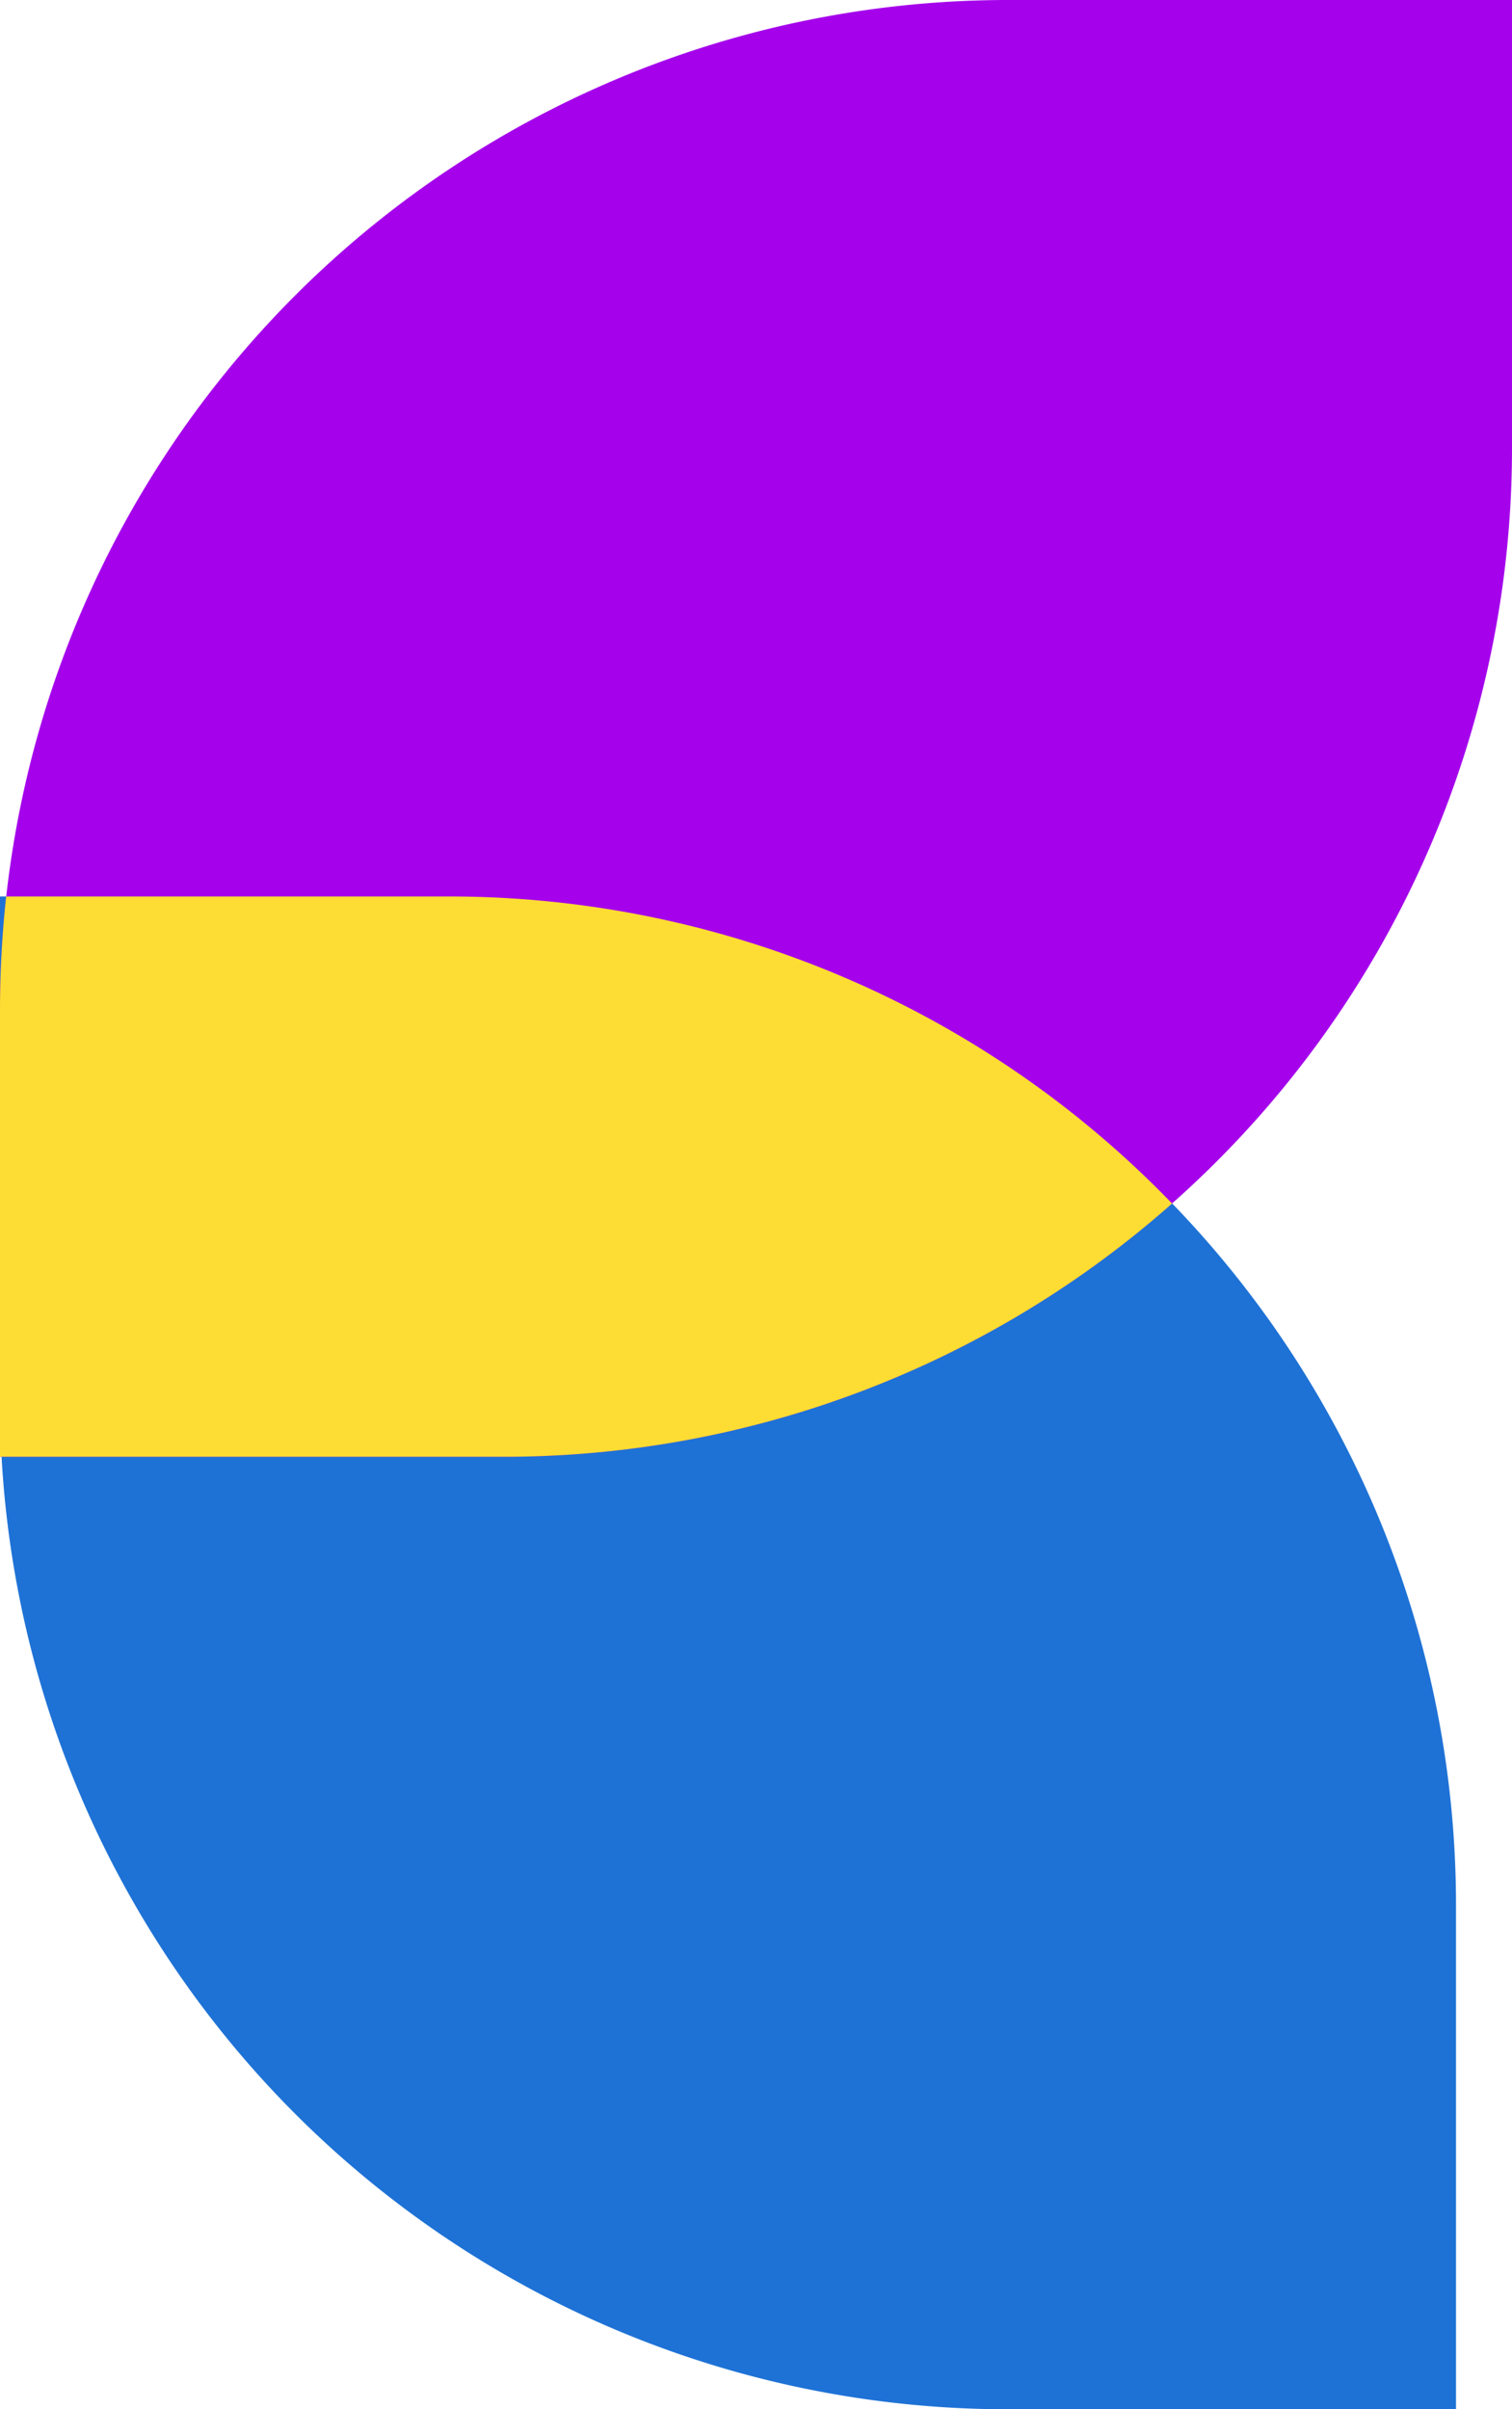 <?xml version="1.0" encoding="UTF-8"?> <svg xmlns="http://www.w3.org/2000/svg" viewBox="0 0 27 43"> <defs> <style>.cls-1{fill:#1e72d6;}.cls-2{fill:#a501eb;}.cls-3{fill:#fddc33;fill-rule:evenodd;}</style> </defs> <g id="Layer_2" data-name="Layer 2"> <g id="Слой_1" data-name="Слой 1"> <path class="cls-1" d="M0,16v9A18,18,0,0,0,18,43h8V34A18,18,0,0,0,8,16Z"></path> <path class="cls-2" d="M27,0H18A18,18,0,0,0,0,18v8H9A18,18,0,0,0,27,8Z"></path> <path class="cls-3" d="M20.93,21.48A17.94,17.94,0,0,0,8,16H.11A18.66,18.66,0,0,0,0,18v7c0,.34,0,.67,0,1H9A18,18,0,0,0,20.93,21.48Z"></path> </g> </g> </svg> 